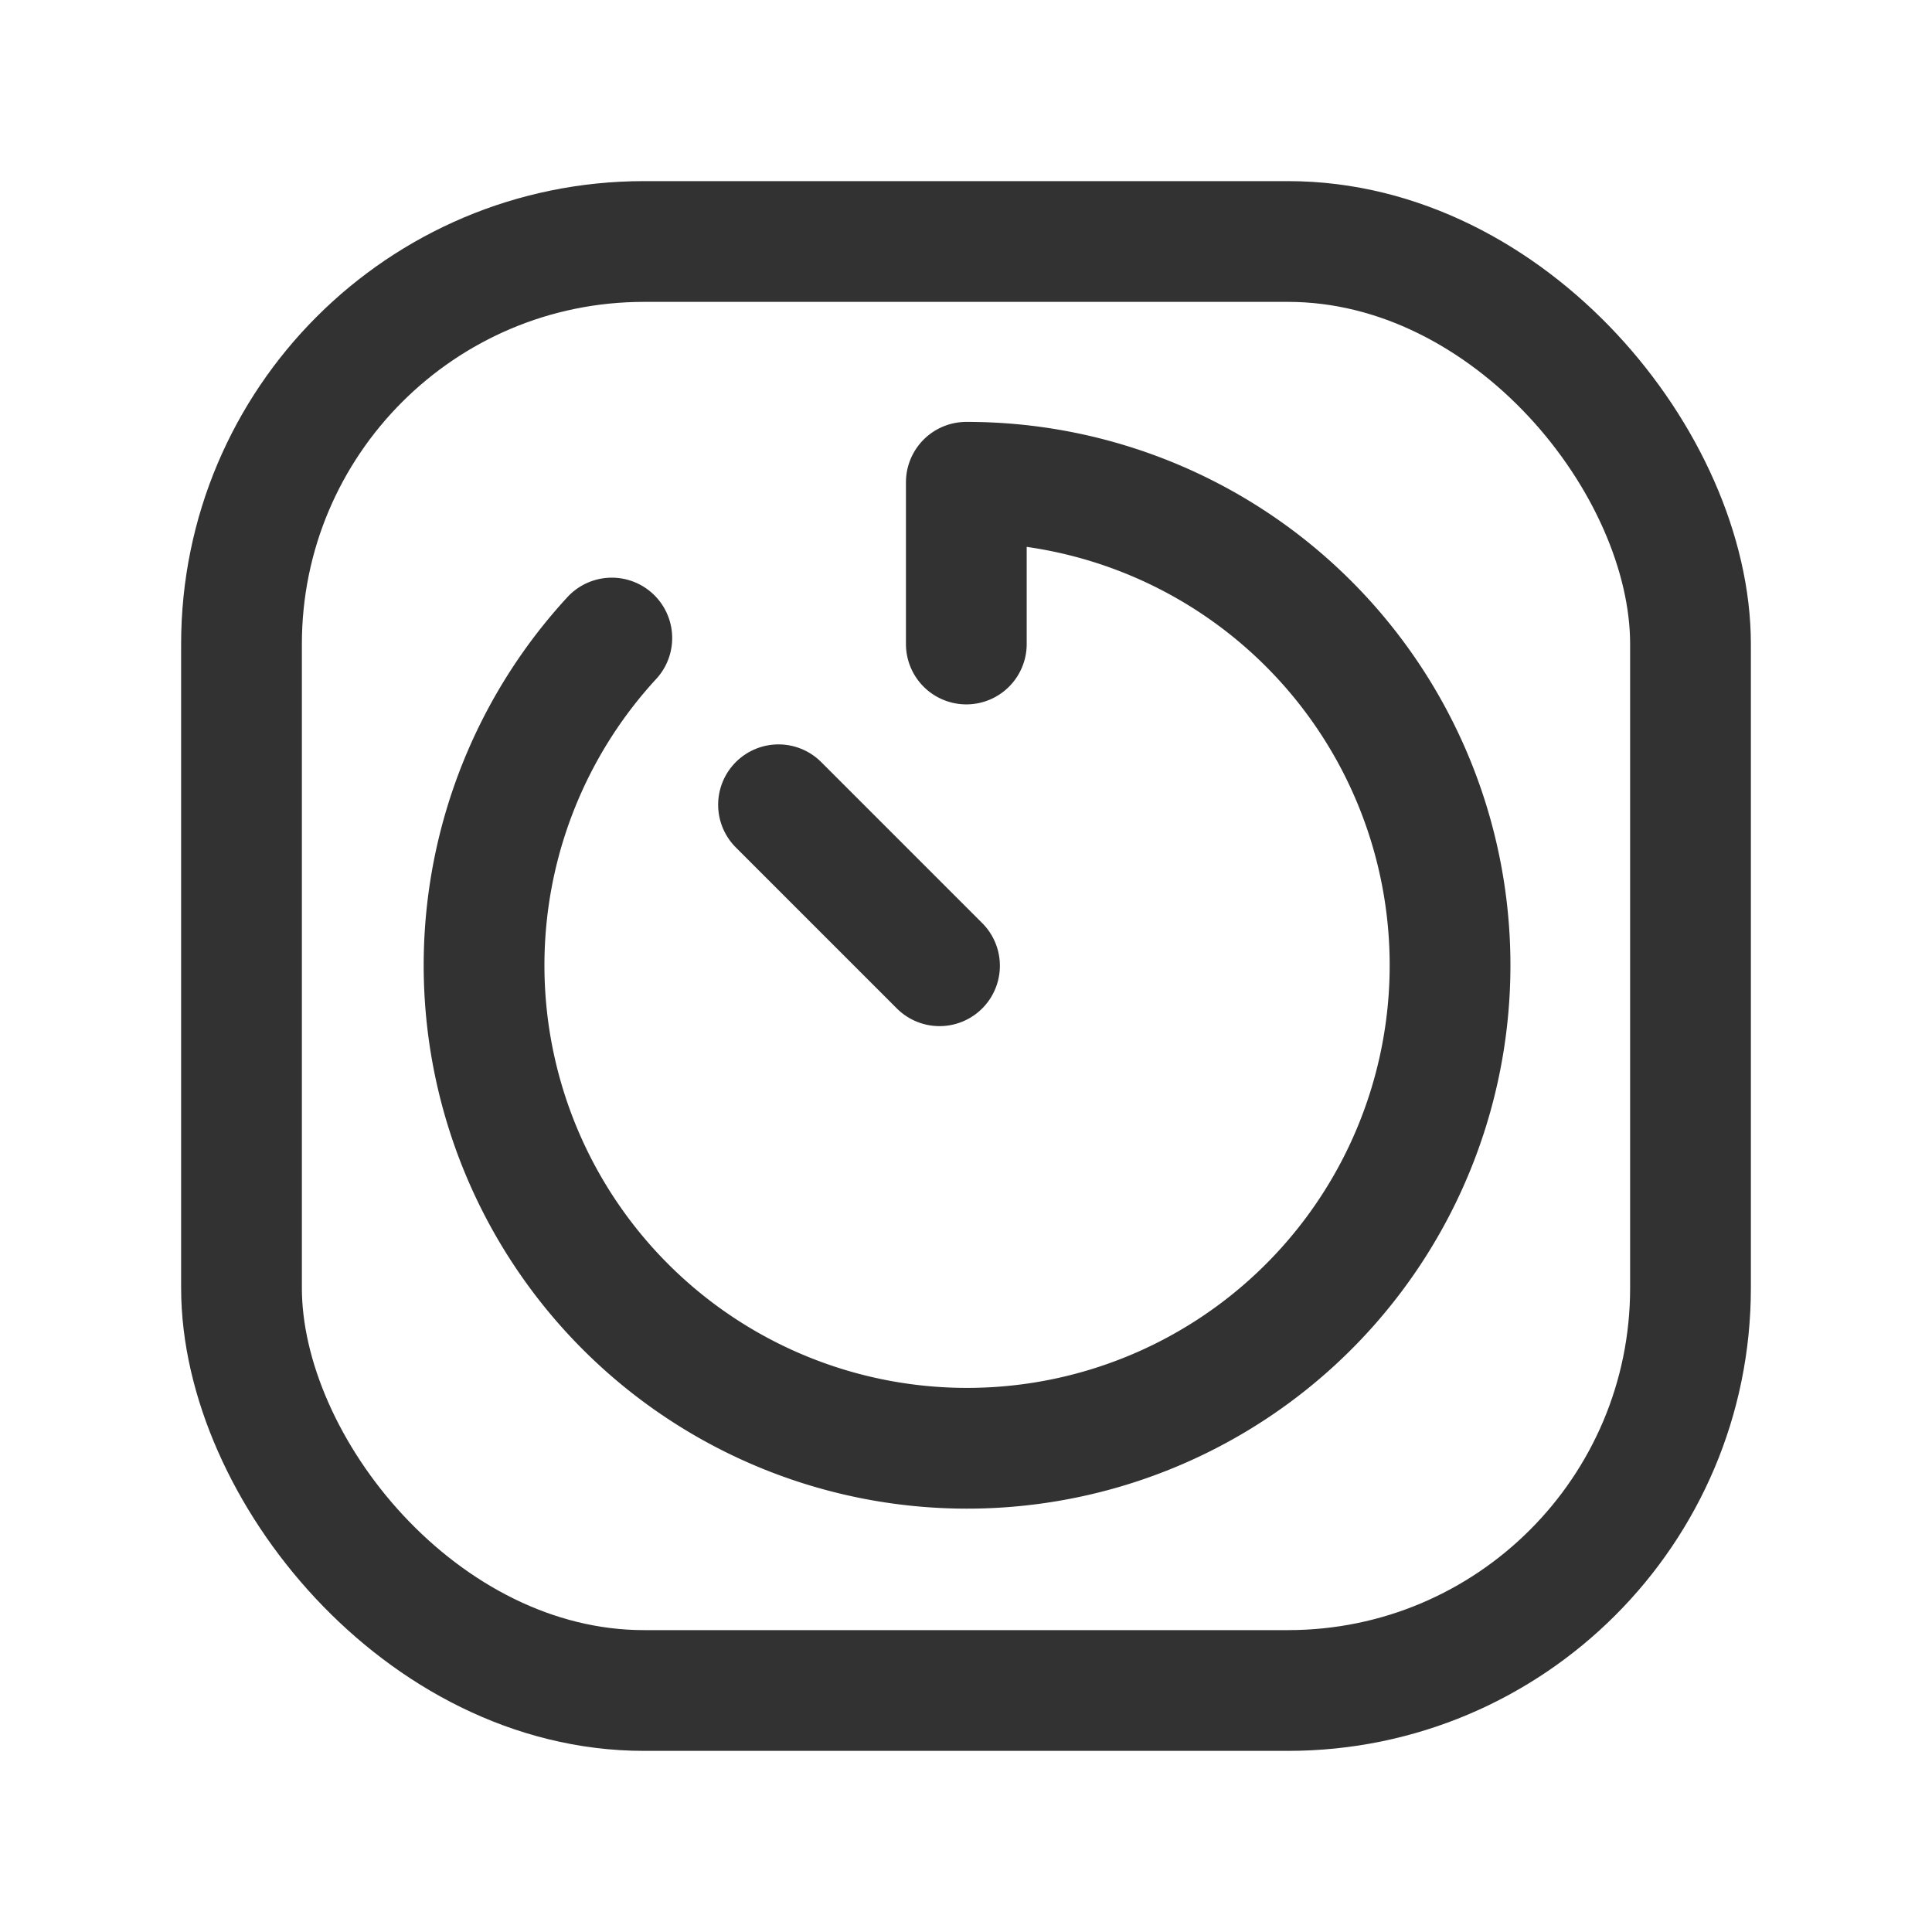 <svg id="Layer_3" data-name="Layer 3" xmlns="http://www.w3.org/2000/svg" viewBox="0 0 24 24"><title>timer-pause-clock-square</title><rect width="24" height="24" fill="none"/><line x1="11.671" y1="11.997" x2="9.671" y2="9.997" fill="none" stroke="#323232" stroke-linecap="round" stroke-linejoin="round" stroke-width="1.5"/><path d="M7.6,7.926A6,6,0,1,0,12.004,5.991V8" fill="none" stroke="#323232" stroke-linecap="round" stroke-linejoin="round" stroke-width="1.5"/><rect x="3" y="3" width="18" height="18" rx="5" stroke-width="1.5" stroke="#323232" stroke-linecap="round" stroke-linejoin="round" fill="none"/></svg>